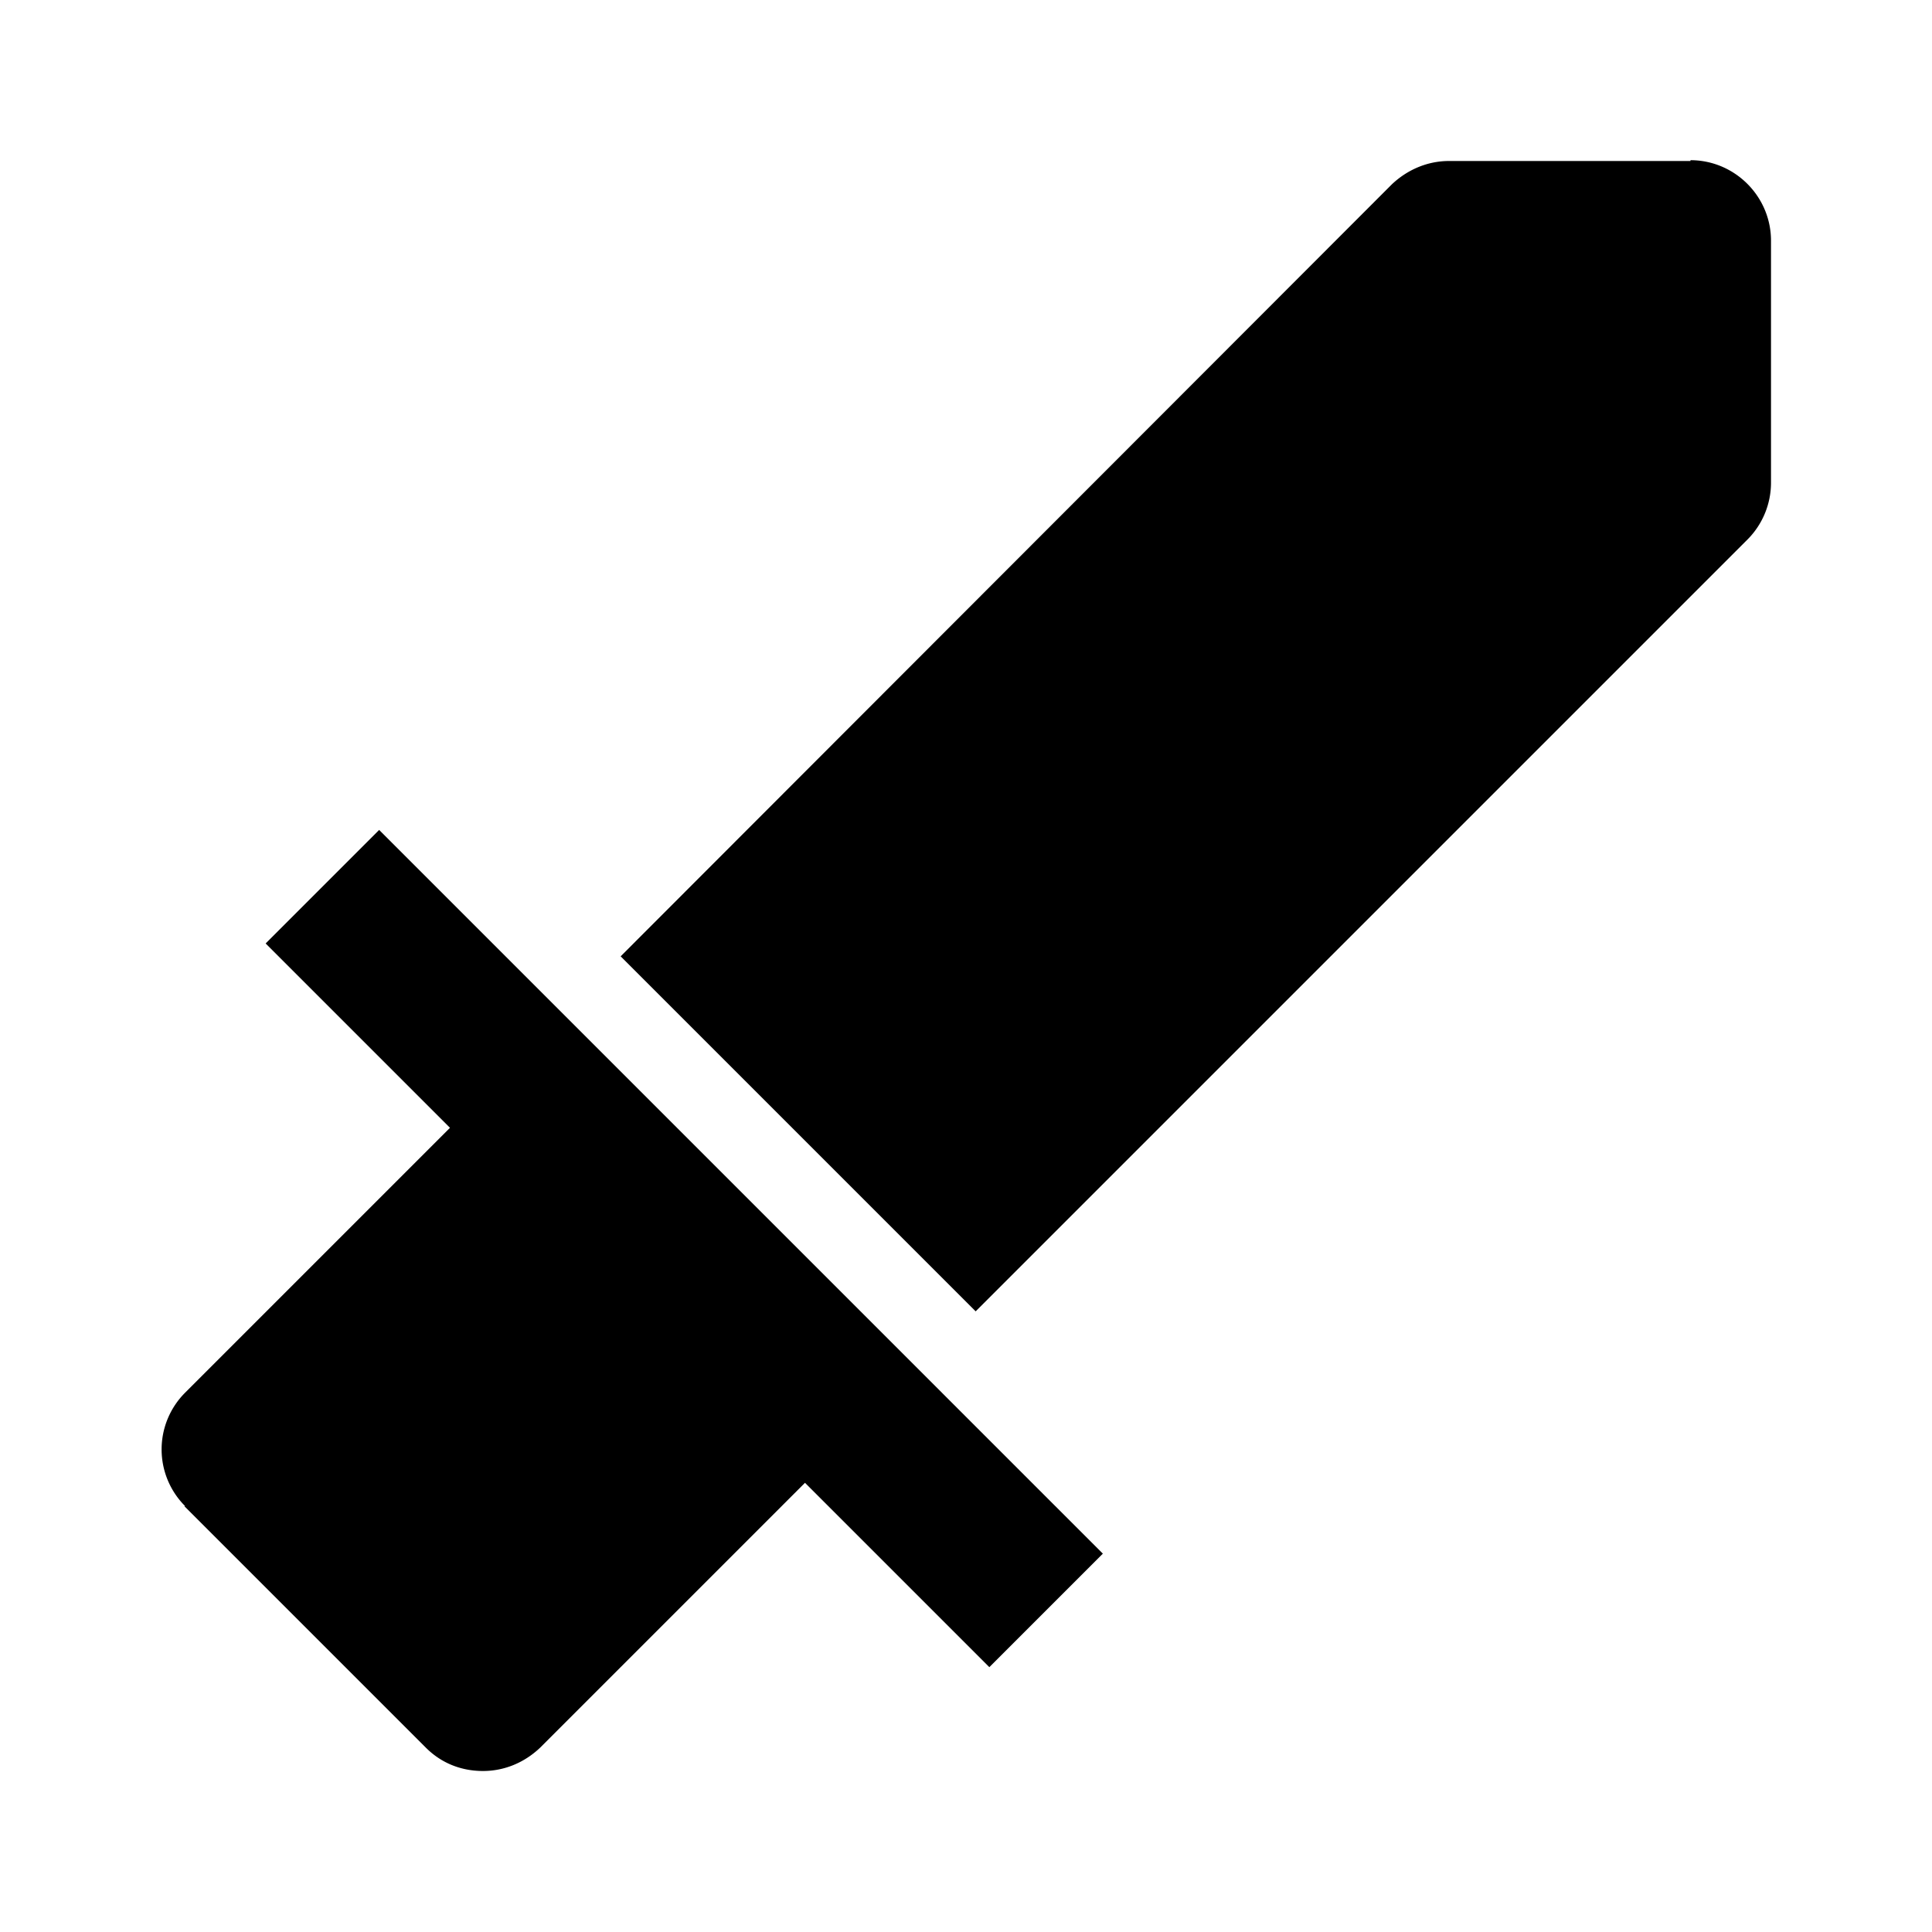 <svg xmlns="http://www.w3.org/2000/svg" width="24" height="24"><!--Boxicons v3.0 https://boxicons.com | License  https://docs.boxicons.com/free--><path d="m2.29 18.71 3 3c.2.2.45.29.71.29s.51-.1.71-.29L10 18.42l2.29 2.29 1.41-1.41-2.29-2.29L7 12.6l-2.29-2.29-1.41 1.41 2.29 2.29L2.3 17.3a.996.996 0 0 0 0 1.41ZM21 2h-3c-.27 0-.52.11-.71.29l-9.58 9.59 4.41 4.41 9.59-9.59a1 1 0 0 0 .29-.71v-3c0-.55-.45-1-1-1Z"/></svg>
